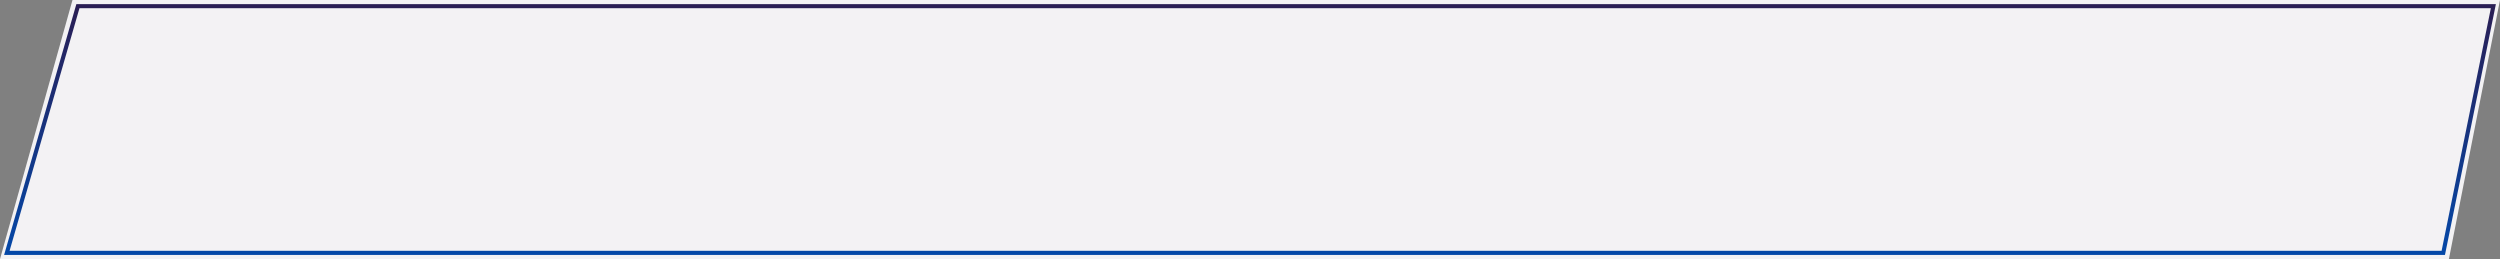 <svg width="608" height="63" viewBox="0 0 608 63" fill="none" xmlns="http://www.w3.org/2000/svg">
<rect x="0" y="0" width="608" height="63" fill="#808080" stroke="none"/>
<path d="M608 0H17.63L0 63H595.572L608 0Z" fill="#F3F2F4"/>
<path d="M1.664 61.5L18.948 1.5H606.388L594.205 61.5H1.664Z" stroke="url(#paint0_linear_54_54)"/>
<defs>
<linearGradient id="paint0_linear_54_54" x1="304" y1="62" x2="304" y2="1" gradientUnits="userSpaceOnUse">
<stop stop-color="#0448A8"/>
<stop offset="1" stop-color="#2A1E54"/>
</linearGradient>
</defs>
</svg>
